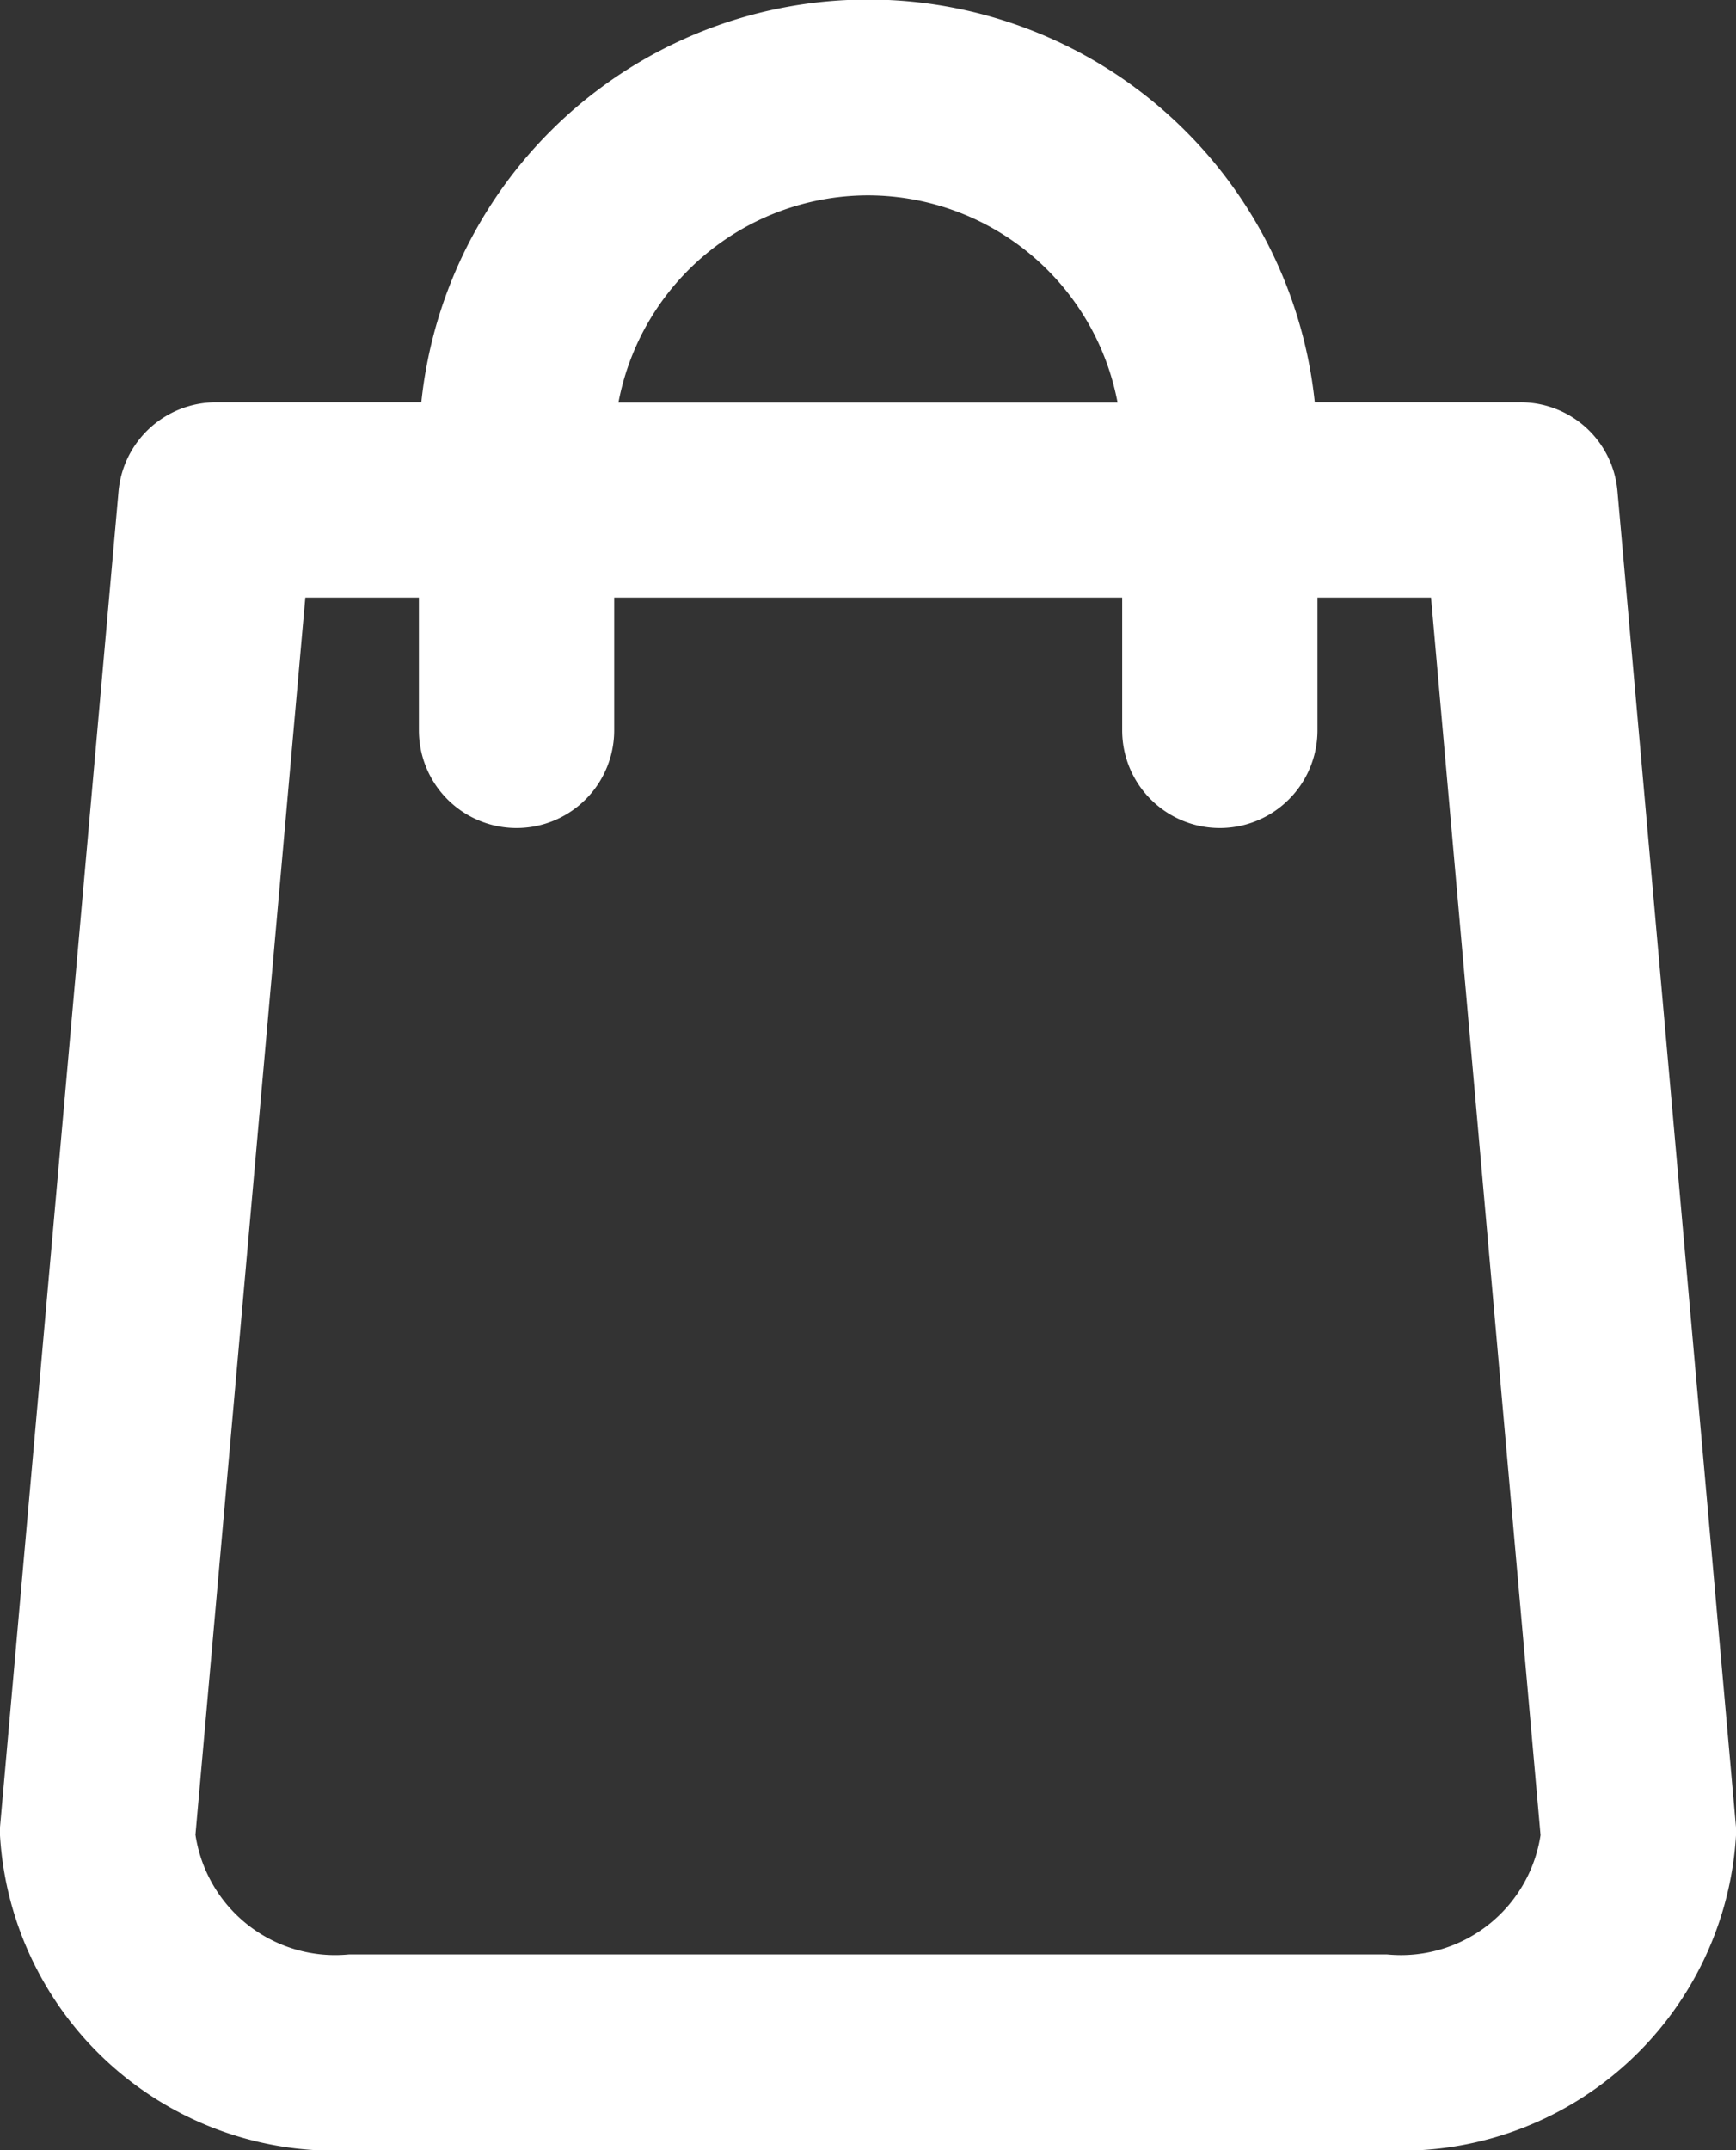 <?xml version="1.0" encoding="UTF-8"?>
<svg xmlns="http://www.w3.org/2000/svg" width="18.669" height="23.113" viewBox="0 0 18.669 23.113">
  <rect x="0" y="0" width="18.669" height="23.113" fill="#333333" stroke="none"/>
  <g id="shopping-bag_1_" data-name="shopping-bag (1)" transform="translate(-48.05 0.5)">
    <path id="Path_1006" data-name="Path 1006" d="M66.219,19.165,64.946,4.825a.545.545,0,0,0-.549-.5H61.715a4.33,4.33,0,0,0-8.66,0H50.372a.552.552,0,0,0-.549.5L48.55,19.165v.05a3.107,3.107,0,0,0,3.273,2.9H62.946a3.107,3.107,0,0,0,3.273-2.9ZM57.384,1.1a3.236,3.236,0,0,1,3.232,3.227H54.153A3.236,3.236,0,0,1,57.384,1.1ZM62.946,21.01H51.823a2.019,2.019,0,0,1-2.174-1.776l1.227-13.81h2.179V7.351a.549.549,0,0,0,1.1,0V5.424h6.463V7.351a.549.549,0,1,0,1.1,0V5.424h2.179L65.12,19.239A2.019,2.019,0,0,1,62.946,21.01Z" transform="translate(0)" fill="#ffffff" stroke="#ffffff" stroke-width="1"></path>
  </g>
</svg>
